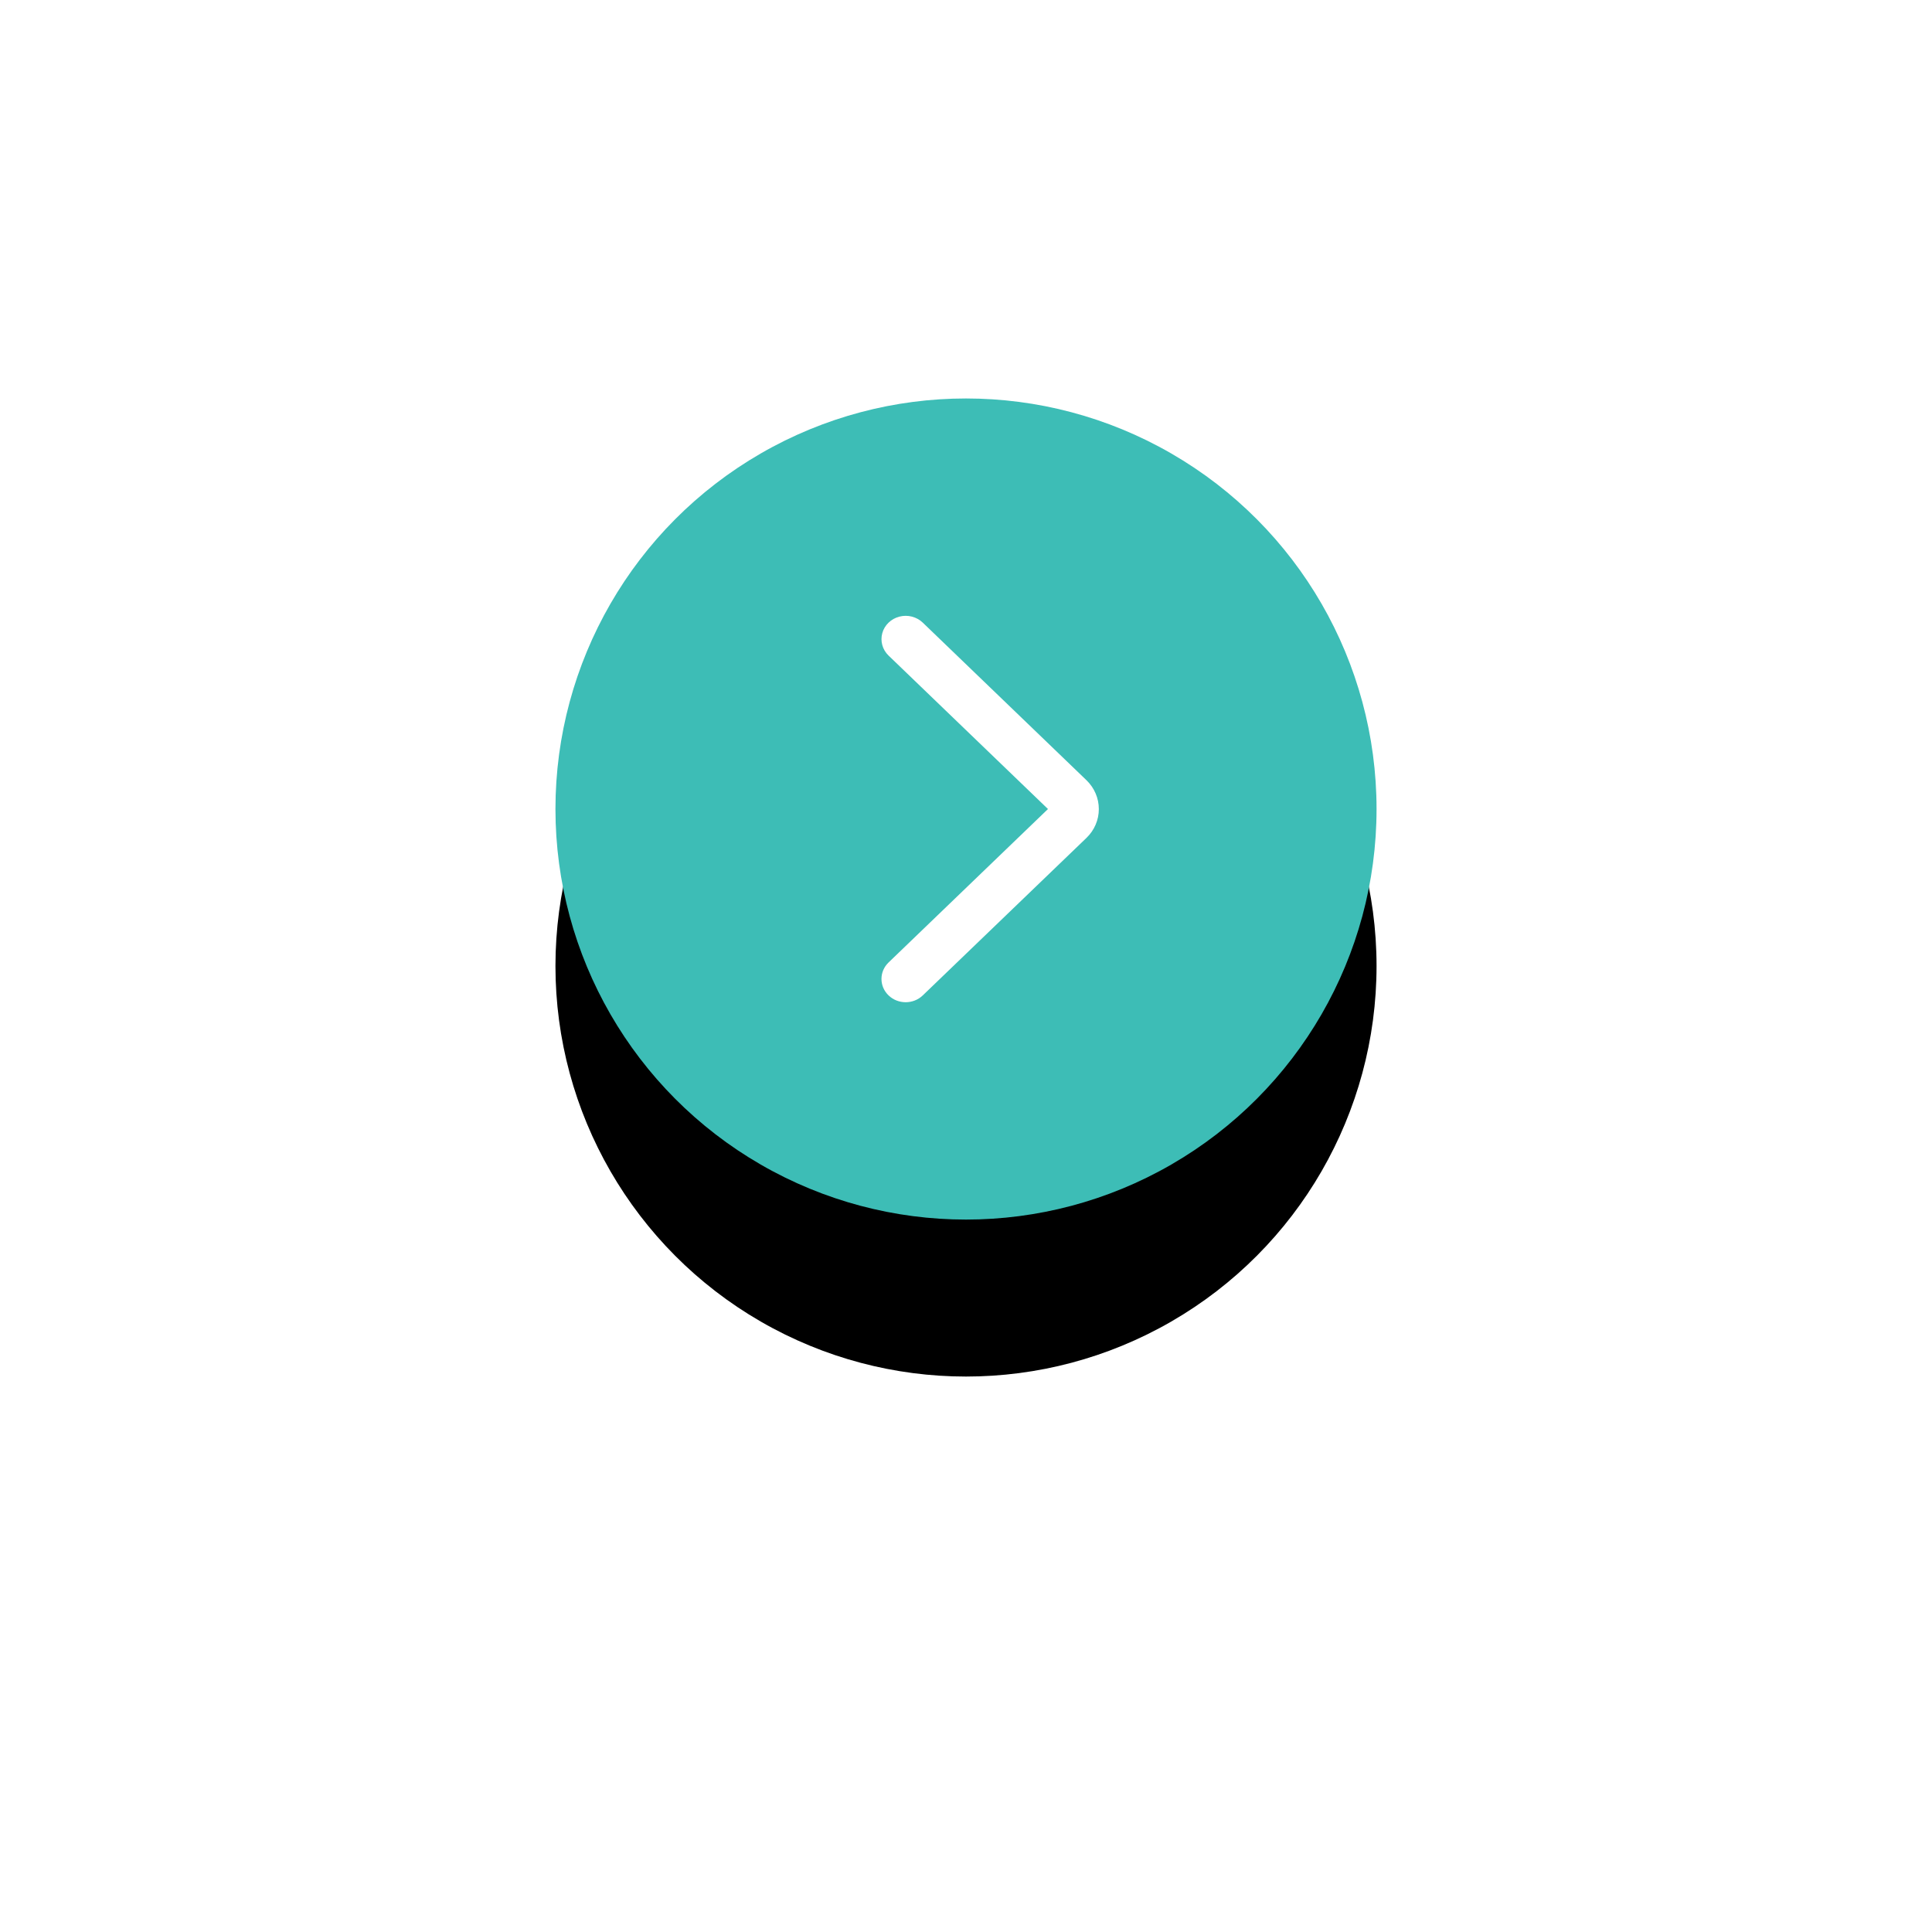 <?xml version="1.0" encoding="UTF-8"?>
<svg width="160px" height="160px" viewBox="0 0 160 160" version="1.1" xmlns="http://www.w3.org/2000/svg" xmlns:xlink="http://www.w3.org/1999/xlink">
    <!-- Generator: Sketch 52.5 (67469) - http://www.bohemiancoding.com/sketch -->
    <title>30</title>
    <desc>Created with Sketch.</desc>
    <defs>
        <circle id="path-1" cx="34" cy="34" r="34"></circle>
        <filter x="-115.4%" y="-96.3%" width="330.9%" height="330.9%" filterUnits="objectBoundingBox" id="filter-2">
            <feOffset dx="0" dy="13" in="SourceAlpha" result="shadowOffsetOuter1"></feOffset>
            <feGaussianBlur stdDeviation="24" in="shadowOffsetOuter1" result="shadowBlurOuter1"></feGaussianBlur>
            <feColorMatrix values="0 0 0 0 0   0 0 0 0 0   0 0 0 0 0  0 0 0 0.25 0" type="matrix" in="shadowBlurOuter1"></feColorMatrix>
        </filter>
    </defs>
    <g id="Page-1" stroke="none" stroke-width="1" fill="none" fill-rule="evenodd">
        <g id="首页" transform="translate(-1725, -1694)">
            <g id="Group-30" transform="translate(1771, 1727)">
                <g id="30">
                    <g id="Oval-Copy-18" fill-rule="nonzero">
                        <use fill="black" fill-opacity="1" filter="url(#filter-2)" xlink:href="#path-1"></use>
                        <use fill="#3DBDB6" xlink:href="#path-1"></use>
                    </g>
                    <path d="M35.996,43 C35.104,43.002 34.248,42.636 33.615,41.983 L20.565,28.42 C19.812,27.638 19.812,26.369 20.565,25.587 C21.318,24.804 22.539,24.804 23.292,25.587 L36,38.789 L48.708,25.587 C49.195,25.081 49.905,24.884 50.571,25.069 C51.236,25.254 51.756,25.794 51.934,26.485 C52.113,27.177 51.922,27.914 51.435,28.421 L38.384,41.979 C37.749,42.634 36.891,43.001 35.996,43 Z" id="Path-Copy-15" fill="#FFFFFF" transform="translate(36, 34) rotate(-90) translate(-36, -34) "></path>
                </g>
            </g>
        </g>
    </g>
</svg>